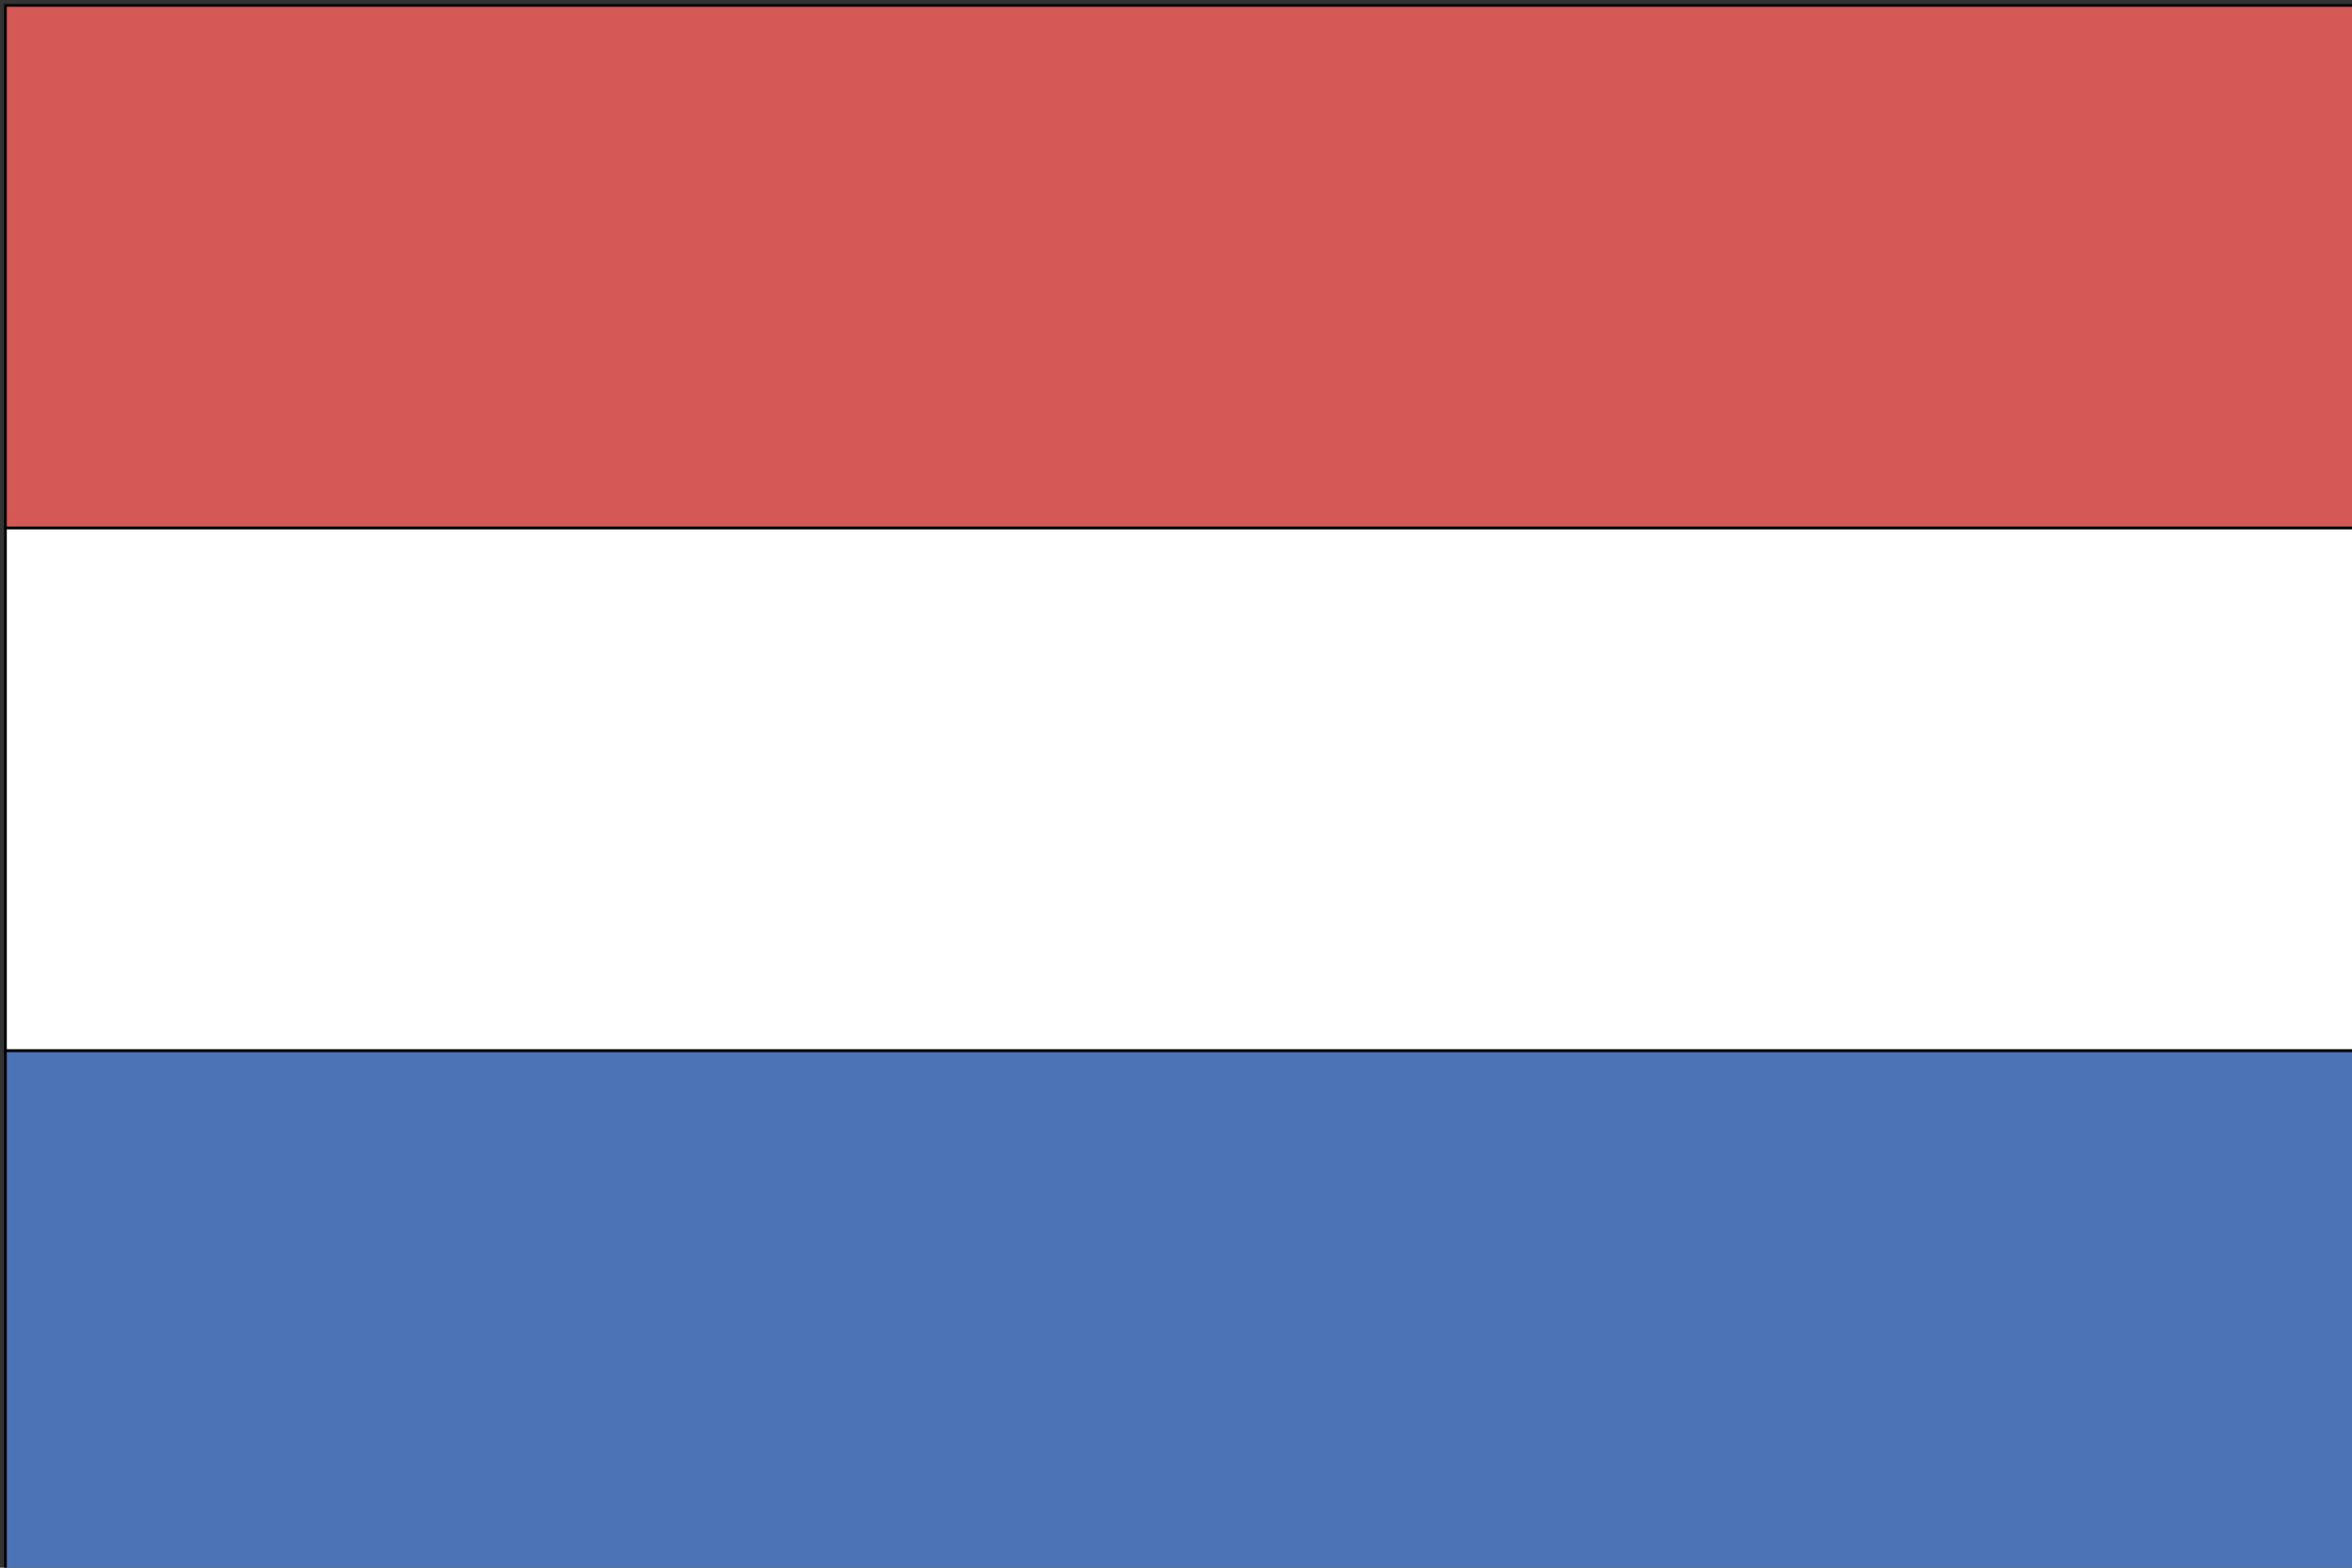 <?xml version="1.0" encoding="utf-8"?>
<!-- Generator: Adobe Illustrator 22.1.0, SVG Export Plug-In . SVG Version: 6.00 Build 0)  -->
<svg version="1.1" id="layer_1" xmlns="http://www.w3.org/2000/svg" xmlns:xlink="http://www.w3.org/1999/xlink" x="0px" y="0px"
	 viewBox="0 0 216 144" style="enable-background:new 0 0 216 144;" xml:space="preserve">
<rect x="0" y="0" width="216" height="144" fill="#333333" stroke="none"/>
<style type="text/css">
	.st0{fill:#D45854;stroke:#000000;stroke-width:0.25;stroke-miterlimit:2.5;}
	.st1{fill:#4C73B6;stroke:#000000;stroke-width:0.25;stroke-miterlimit:2.5;}
	.st2{fill:#FFFFFF;stroke:#000000;stroke-width:0.25;stroke-miterlimit:2.5;}
</style>
<rect x="0.5" y="0.5" class="st0" width="216" height="48"/>
<rect x="0.5" y="96.5" class="st1" width="216" height="48"/>
<rect x="0.5" y="48.5" class="st2" width="216" height="48"/>
</svg>
